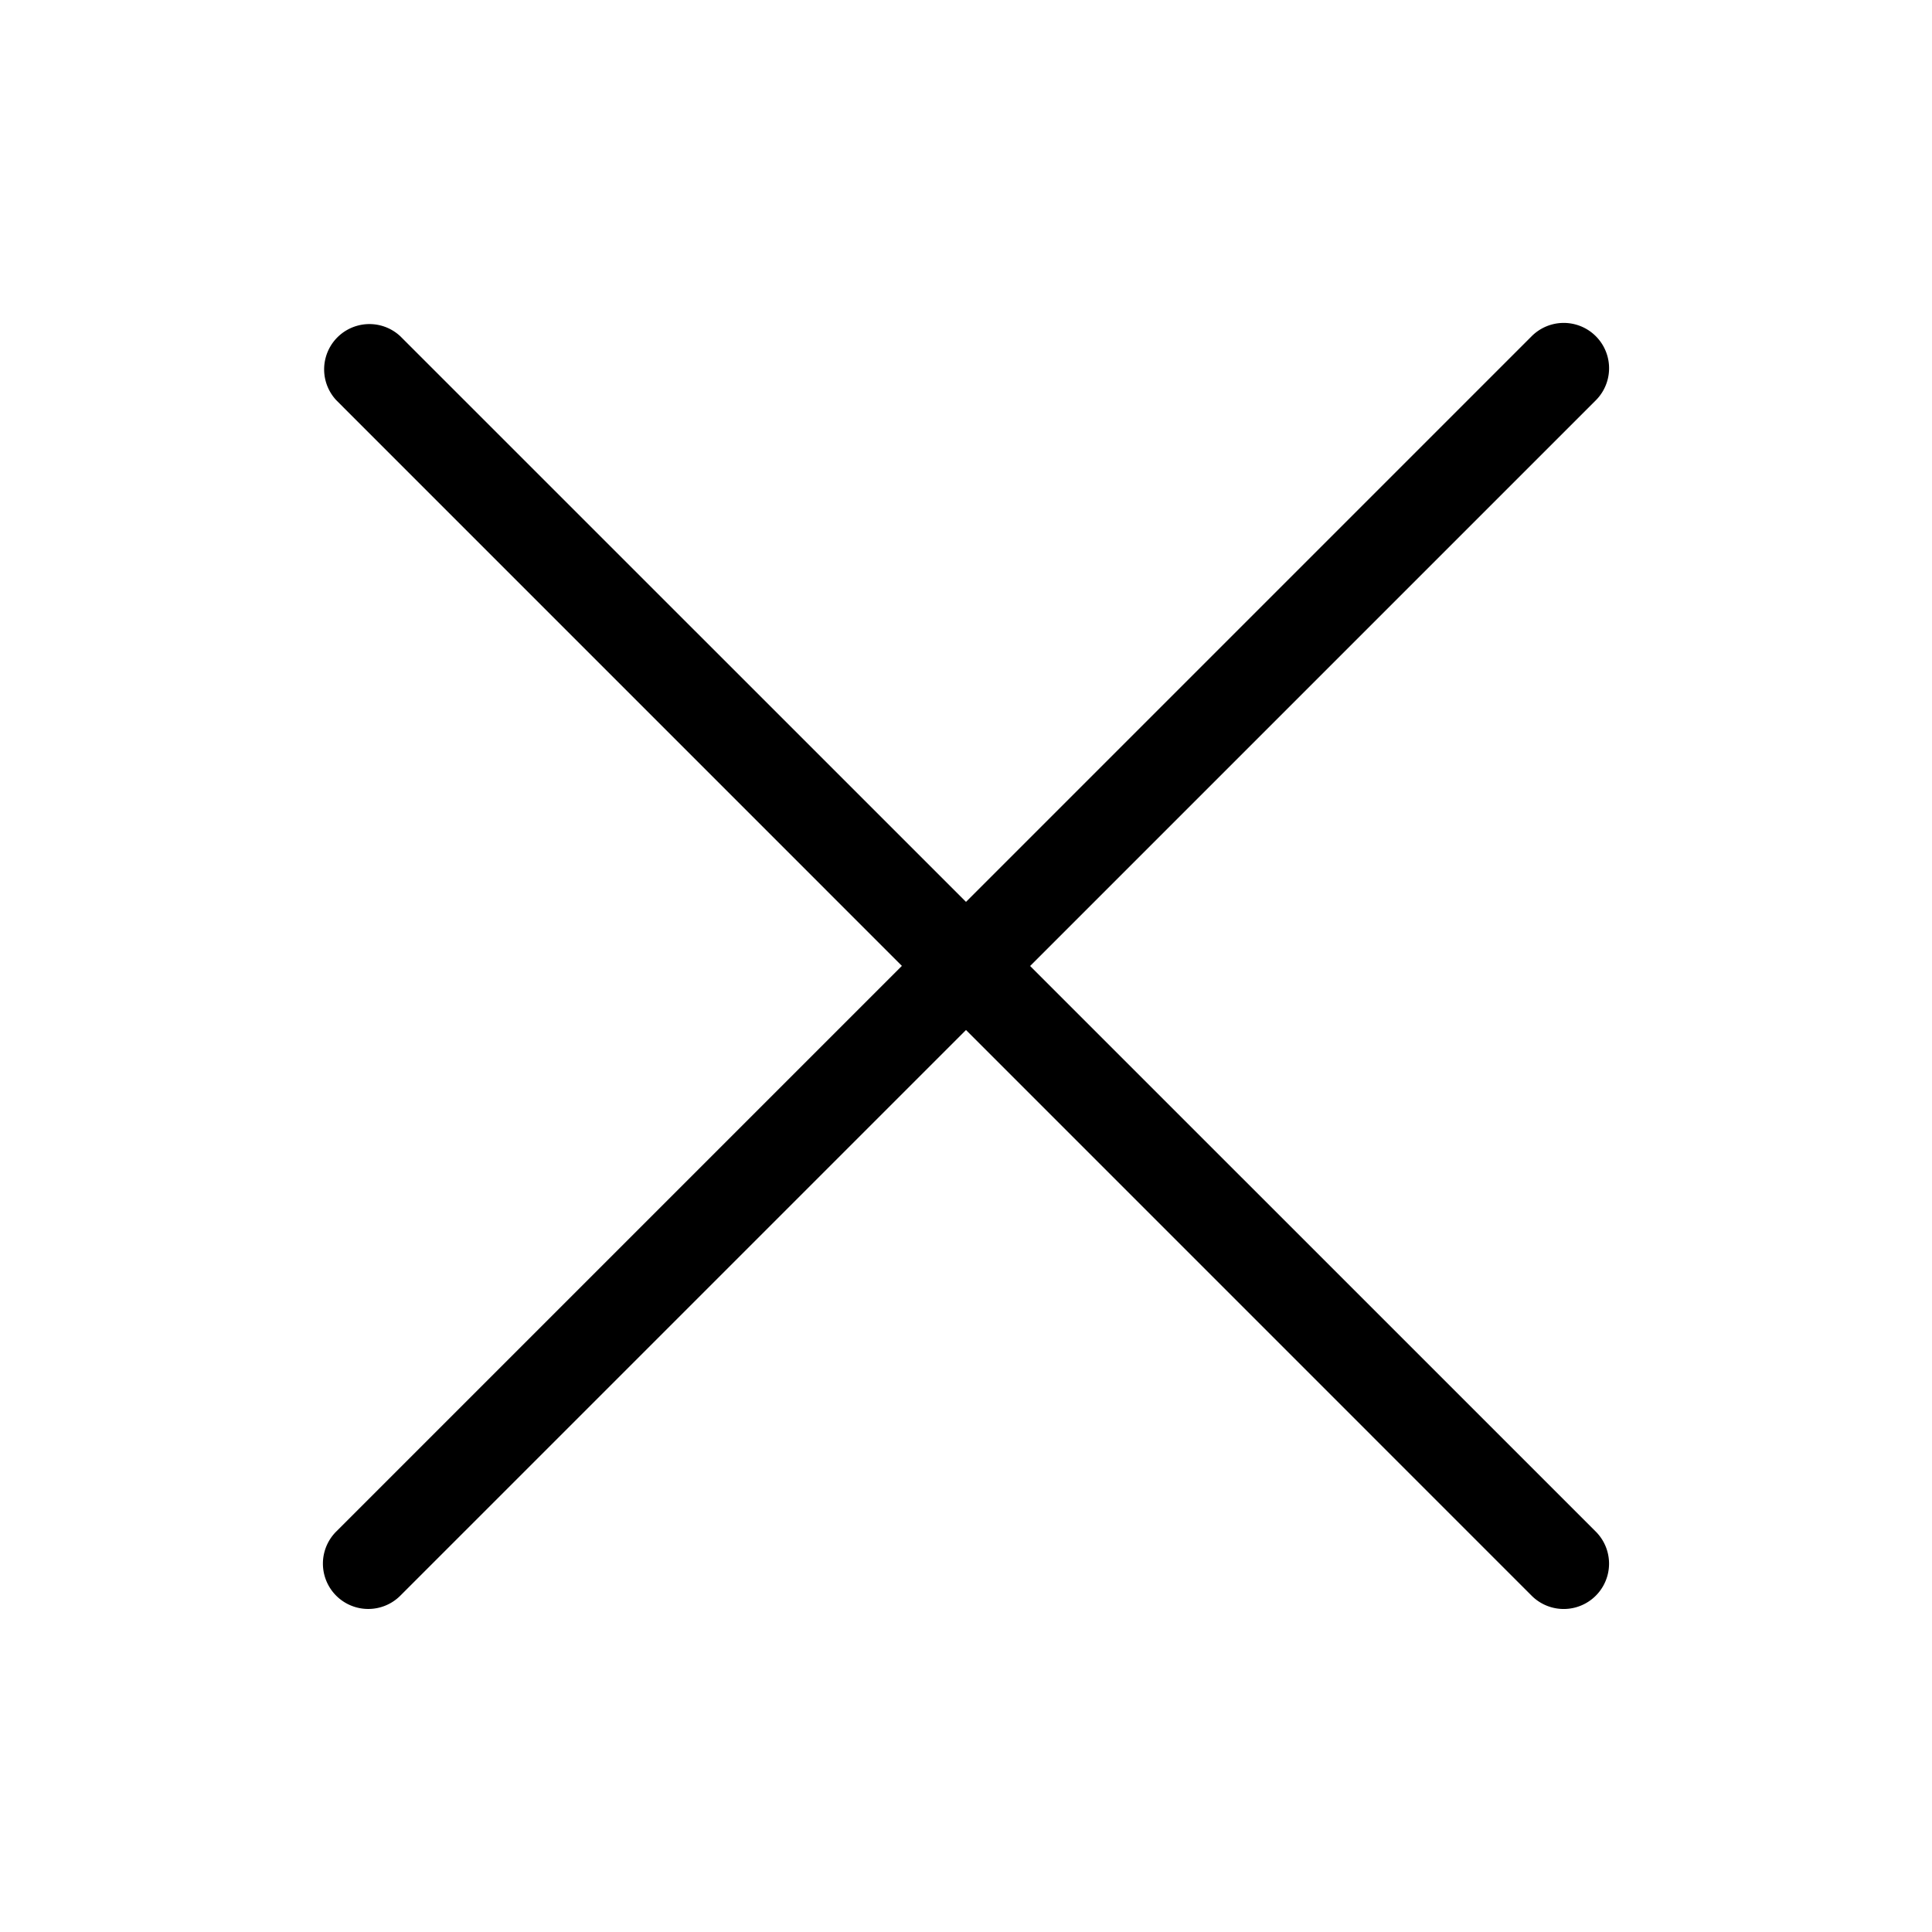 <svg xmlns="http://www.w3.org/2000/svg" width="800" height="800" viewBox="0 0 32 32">
  <path d="m17.062 16 9.37-9.37a.75.75 0 0 0-1.063-1.061L16 14.938 6.63 5.569a.75.75 0 0 0-1.06 1.06l9.368 9.369-9.369 9.369A.75.75 0 0 0 6.63 26.43L16 17.06l9.369 9.37a.75.75 0 1 0 1.062-1.062z"/>
</svg>
